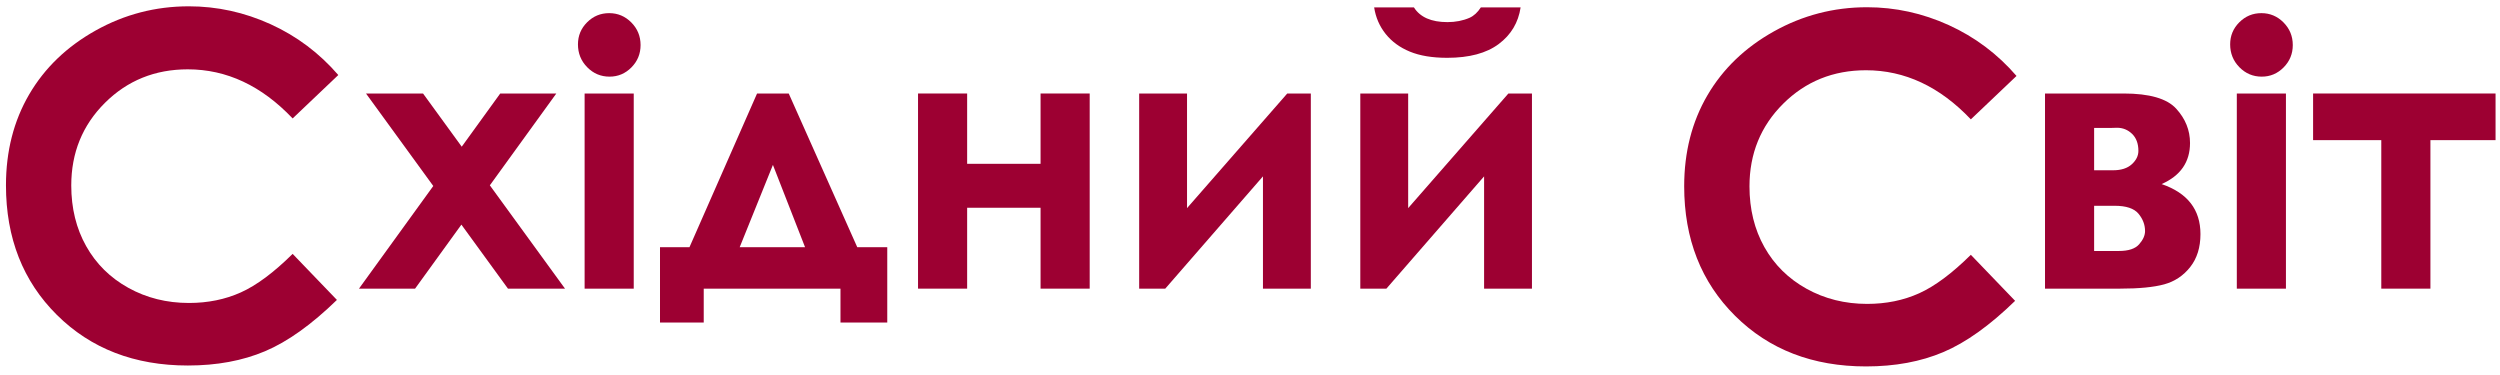 <svg width="240" height="36" viewBox="0 0 240 36" fill="none" xmlns="http://www.w3.org/2000/svg">
<path d="M32.477 7.203L28.093 11.37C25.11 8.228 21.755 6.656 18.027 6.656C14.88 6.656 12.229 7.729 10.074 9.873C7.919 12.018 6.841 14.661 6.841 17.803C6.841 19.992 7.319 21.937 8.274 23.634C9.228 25.332 10.577 26.665 12.323 27.633C14.067 28.601 16.007 29.085 18.139 29.085C19.957 29.085 21.621 28.747 23.127 28.068C24.632 27.391 26.288 26.158 28.093 24.372L32.344 28.792C29.911 31.16 27.612 32.8 25.448 33.716C23.284 34.632 20.813 35.089 18.037 35.089C12.918 35.089 8.726 33.471 5.465 30.235C2.204 26.998 0.573 22.851 0.573 17.792C0.573 14.519 1.315 11.61 2.801 9.065C4.286 6.522 6.413 4.476 9.182 2.928C11.95 1.38 14.932 0.606 18.126 0.606C20.842 0.606 23.458 1.179 25.973 2.322C28.489 3.467 30.657 5.094 32.477 7.203Z" fill="#9D0032"/>
<path d="M35.136 8.976H40.612L44.327 14.082L48.022 8.976H53.406L47.025 17.792L54.24 27.709H48.764L44.294 21.564L39.847 27.709H34.462L41.595 17.855L35.136 8.976Z" fill="#9D0032"/>
<path d="M58.481 1.262C59.308 1.262 60.016 1.561 60.608 2.157C61.199 2.754 61.495 3.477 61.495 4.327C61.495 5.165 61.203 5.879 60.617 6.471C60.031 7.062 59.331 7.358 58.516 7.358C57.677 7.358 56.962 7.056 56.371 6.453C55.779 5.851 55.484 5.119 55.484 4.259C55.484 3.432 55.776 2.726 56.362 2.141C56.948 1.555 57.653 1.262 58.481 1.262ZM56.123 8.976H60.839V27.71H56.123V8.976Z" fill="#9D0032"/>
<path d="M67.558 27.71V30.965H63.36V23.732H66.189L72.678 8.976H75.718L82.297 23.732H85.177V30.965H80.686V27.71H67.558ZM77.286 23.732L74.2 15.83L71.01 23.732H77.286Z" fill="#9D0032"/>
<path d="M92.846 15.726H99.894V8.976H104.61V27.71H99.894V19.944H92.846V27.71H88.131V8.976H92.846V15.726Z" fill="#9D0032"/>
<path d="M111.864 27.71H109.36V8.976H113.955V19.979L123.576 8.976H125.839V27.71H121.244V16.931L111.864 27.71Z" fill="#9D0032"/>
<path d="M133.093 27.71H130.589V8.976H135.184V19.979L144.805 8.976H147.068V27.71H142.473V16.931L133.093 27.71ZM131.919 0.711H135.736C136.035 1.183 136.453 1.535 136.988 1.77C137.523 2.005 138.177 2.123 138.949 2.123C139.731 2.123 140.44 1.986 141.073 1.71C141.488 1.526 141.851 1.193 142.161 0.711H145.979C145.76 2.169 145.06 3.34 143.88 4.224C142.7 5.108 141.05 5.55 138.931 5.55C137.503 5.55 136.308 5.352 135.347 4.956C134.385 4.56 133.611 3.994 133.024 3.26C132.437 2.525 132.068 1.676 131.919 0.711Z" fill="#9D0032"/>
<path d="M193.586 7.291L189.201 11.458C186.219 8.316 182.864 6.744 179.135 6.744C175.989 6.744 173.338 7.817 171.182 9.961C169.027 12.107 167.95 14.749 167.95 17.892C167.95 20.081 168.428 22.025 169.382 23.722C170.336 25.42 171.686 26.753 173.431 27.722C175.176 28.689 177.115 29.174 179.247 29.174C181.066 29.174 182.729 28.835 184.235 28.157C185.741 27.48 187.396 26.246 189.201 24.461L193.451 28.881C191.019 31.247 188.721 32.889 186.556 33.803C184.392 34.72 181.922 35.177 179.145 35.177C174.026 35.177 169.834 33.56 166.574 30.323C163.312 27.087 161.682 22.939 161.682 17.881C161.682 14.608 162.424 11.698 163.909 9.154C165.394 6.61 167.521 4.565 170.29 3.016C173.059 1.469 176.04 0.695 179.234 0.695C181.951 0.695 184.566 1.267 187.082 2.41C189.597 3.556 191.764 5.182 193.586 7.291Z" fill="#9D0032"/>
<path d="M196.321 27.71V8.976H203.869C206.345 8.976 208.026 9.461 208.913 10.431C209.799 11.4 210.242 12.5 210.242 13.728C210.242 15.553 209.333 16.868 207.513 17.671C210.001 18.521 211.244 20.122 211.244 22.476C211.244 23.749 210.916 24.803 210.26 25.635C209.603 26.468 208.771 27.02 207.764 27.297C206.756 27.572 205.348 27.709 203.54 27.709H196.321V27.71ZM201.036 16.346H202.857C203.632 16.346 204.231 16.154 204.653 15.769C205.075 15.385 205.286 14.958 205.286 14.486C205.286 13.786 205.083 13.241 204.679 12.85C204.274 12.46 203.794 12.265 203.239 12.265L202.632 12.282H201.036V16.346ZM201.036 24.094H203.411C204.335 24.094 204.986 23.879 205.361 23.448C205.737 23.019 205.925 22.596 205.925 22.183C205.925 21.575 205.713 21.018 205.292 20.512C204.87 20.008 204.11 19.755 203.012 19.755H201.036V24.094Z" fill="#9D0032"/>
<path d="M217.092 1.262C217.919 1.262 218.628 1.561 219.219 2.157C219.811 2.754 220.107 3.477 220.107 4.327C220.107 5.165 219.814 5.879 219.228 6.471C218.643 7.062 217.942 7.358 217.127 7.358C216.289 7.358 215.574 7.056 214.982 6.453C214.391 5.851 214.095 5.119 214.095 4.259C214.095 3.432 214.388 2.726 214.974 2.141C215.559 1.555 216.265 1.262 217.092 1.262ZM214.734 8.976H219.45V27.71H214.734V8.976Z" fill="#9D0032"/>
<path d="M239.573 8.976V13.453H233.32V27.71H228.604V13.453H222.057V8.976H239.573Z" fill="#9D0032"/>
</svg>
